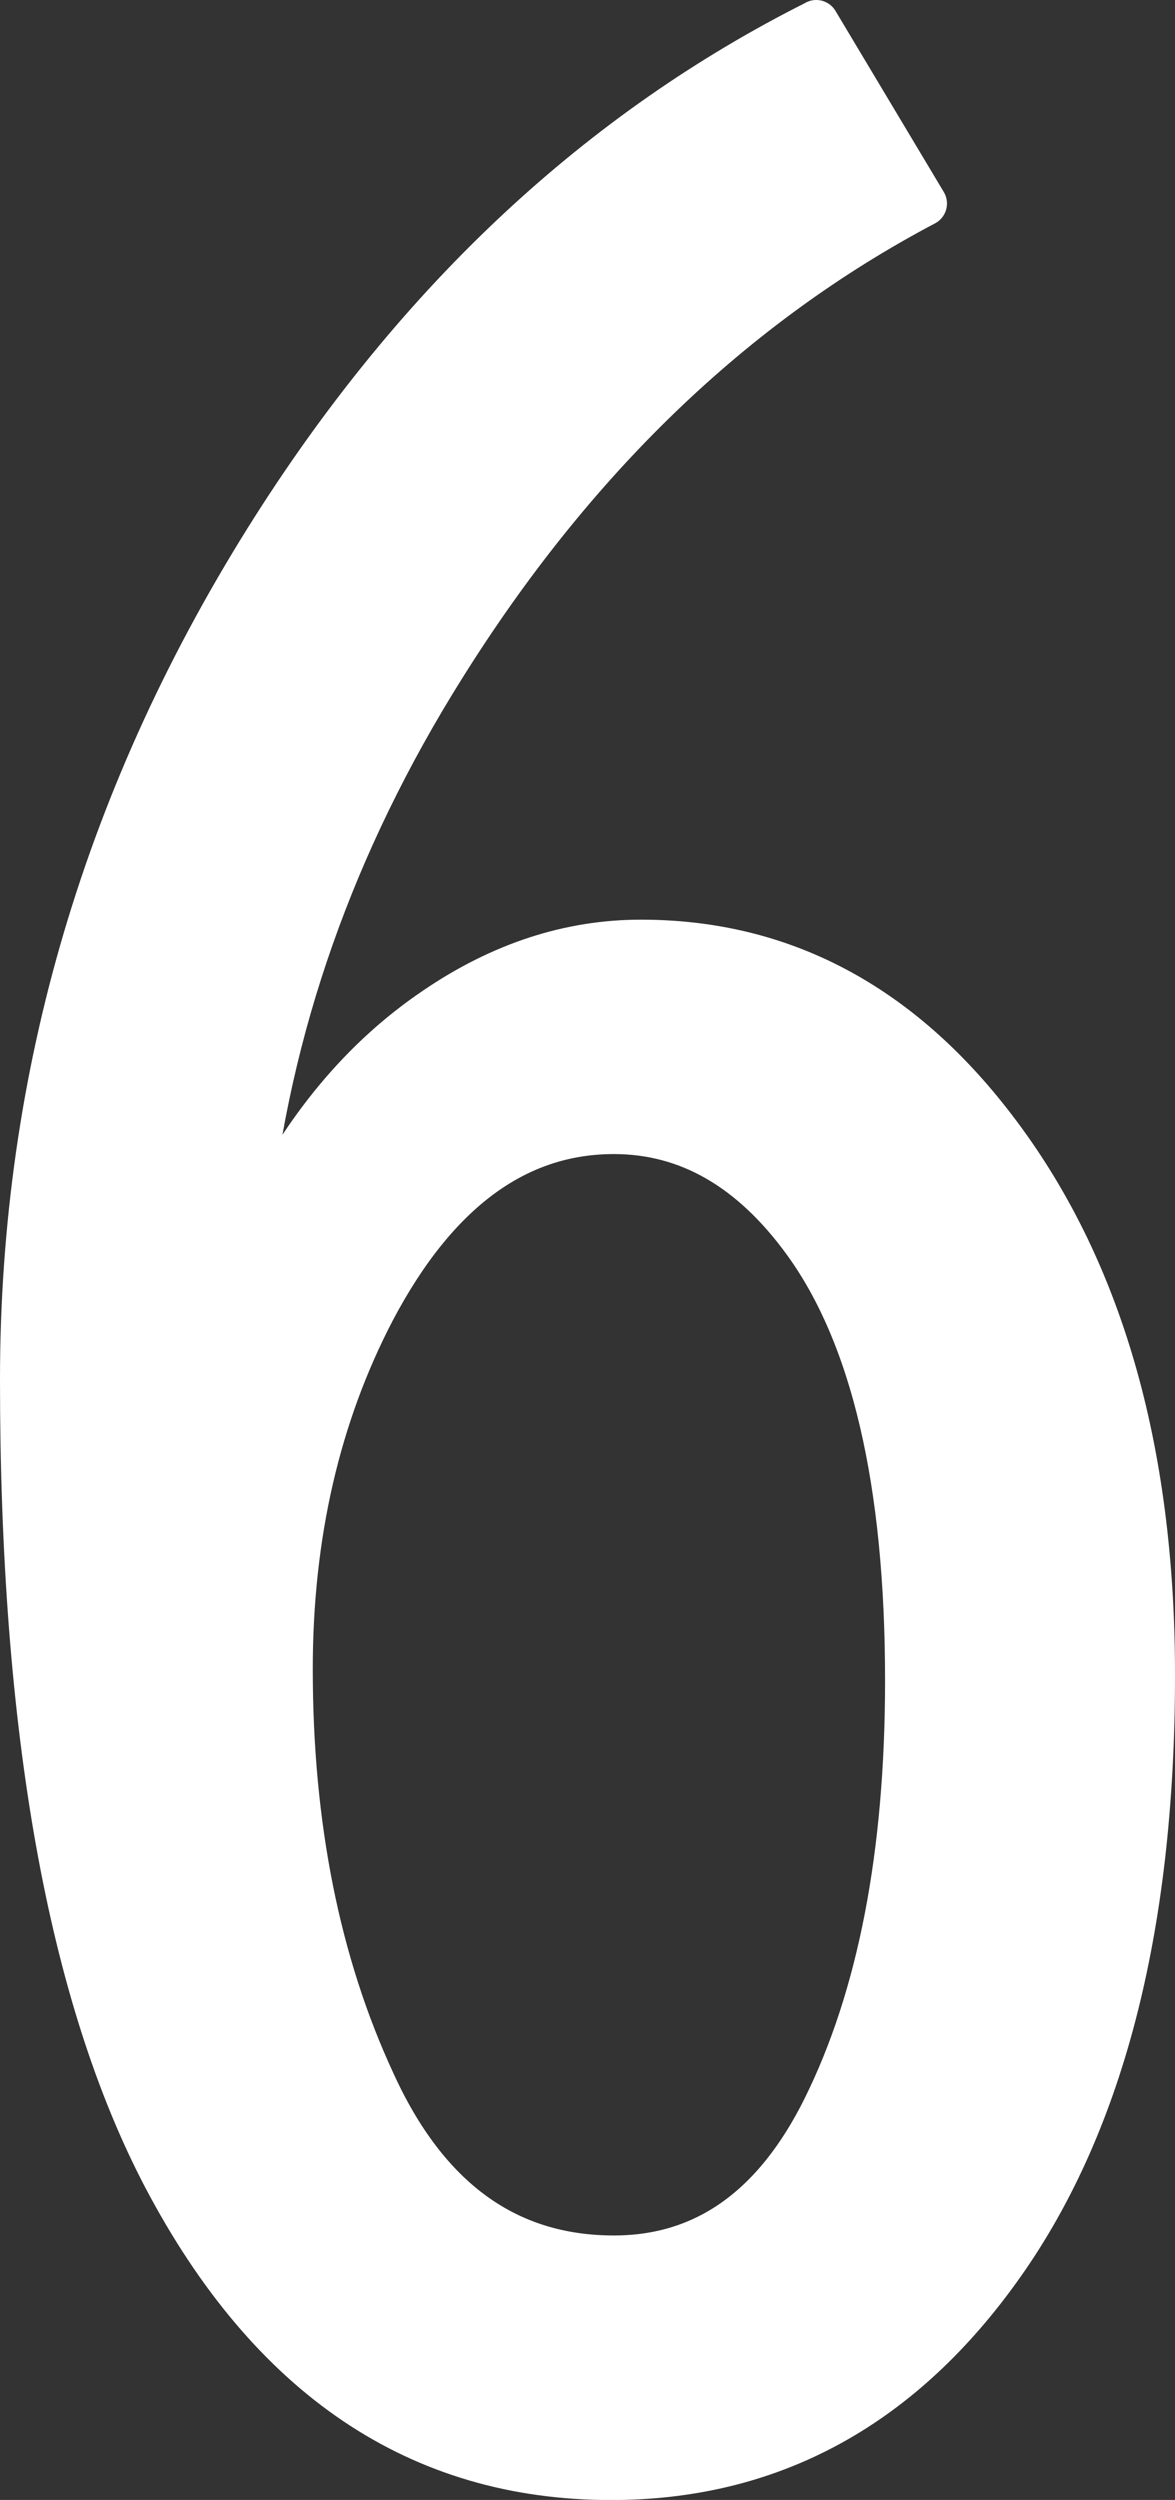 <svg version="1.1" xmlns="http://www.w3.org/2000/svg" xmlns:xlink="http://www.w3.org/1999/xlink" width="26.192" height="55.704" viewBox="0,0,26.192,55.704"><rect x="0" y="0" width="26.192" height="55.704" fill="#333333" stroke="none"/><g transform="translate(-226.904,-152.148)"><g fill-rule="evenodd" stroke-miterlimit="10"><path d="M240.588,177.363c-2.181,0 -3.971,1.324 -5.369,3.971c-1.228,2.351 -1.843,5.019 -1.843,8.005c0,3.494 0.614,6.565 1.843,9.213c1.186,2.605 2.976,3.907 5.369,3.907c2.033,0 3.6,-1.112 4.702,-3.336c1.228,-2.478 1.843,-5.655 1.843,-9.53c0,-4.426 -0.762,-7.688 -2.287,-9.784c-1.186,-1.631 -2.605,-2.446 -4.257,-2.446zM245.099,152.648l2.414,4.035c-4.257,2.245 -7.836,5.686 -10.737,10.325c-2.457,3.918 -3.907,8.037 -4.352,12.358h0.254c0.995,-2.054 2.308,-3.632 3.939,-4.733c1.461,-0.995 2.986,-1.493 4.575,-1.493c3.134,0 5.761,1.387 7.878,4.162c2.351,3.071 3.526,7.127 3.526,12.167c0,5.676 -1.154,10.102 -3.463,13.279c-2.224,3.071 -5.093,4.606 -8.609,4.606c-4.278,0 -7.592,-2.234 -9.943,-6.703c-2.118,-4.045 -3.177,-9.964 -3.177,-17.758c0,-6.777 1.874,-13.109 5.623,-18.997c3.24,-5.083 7.264,-8.831 12.072,-11.246z" fill="#ffffff" stroke="none" stroke-linecap="square" stroke-linejoin="miter"></path><path d="M240.588,177.363c-2.181,0 -3.971,1.324 -5.369,3.971c-1.228,2.351 -1.843,5.019 -1.843,8.005c0,3.494 0.614,6.565 1.843,9.213c1.186,2.605 2.976,3.907 5.369,3.907c2.033,0 3.6,-1.112 4.702,-3.336c1.228,-2.478 1.843,-5.655 1.843,-9.53c0,-4.426 -0.762,-7.688 -2.287,-9.784c-1.186,-1.631 -2.605,-2.446 -4.257,-2.446zM245.099,152.648l2.414,4.035c-4.257,2.245 -7.836,5.686 -10.737,10.325c-2.457,3.918 -3.907,8.037 -4.352,12.358h0.254c0.995,-2.054 2.308,-3.632 3.939,-4.733c1.461,-0.995 2.986,-1.493 4.575,-1.493c3.134,0 5.761,1.387 7.878,4.162c2.351,3.071 3.526,7.127 3.526,12.167c0,5.676 -1.154,10.102 -3.463,13.279c-2.224,3.071 -5.093,4.606 -8.609,4.606c-4.278,0 -7.592,-2.234 -9.943,-6.703c-2.118,-4.045 -3.177,-9.964 -3.177,-17.758c0,-6.777 1.874,-13.109 5.623,-18.997c3.24,-5.083 7.264,-8.831 12.072,-11.246z" fill="none" stroke="#ffffff" stroke-linecap="butt" stroke-linejoin="round"></path></g></g></svg>